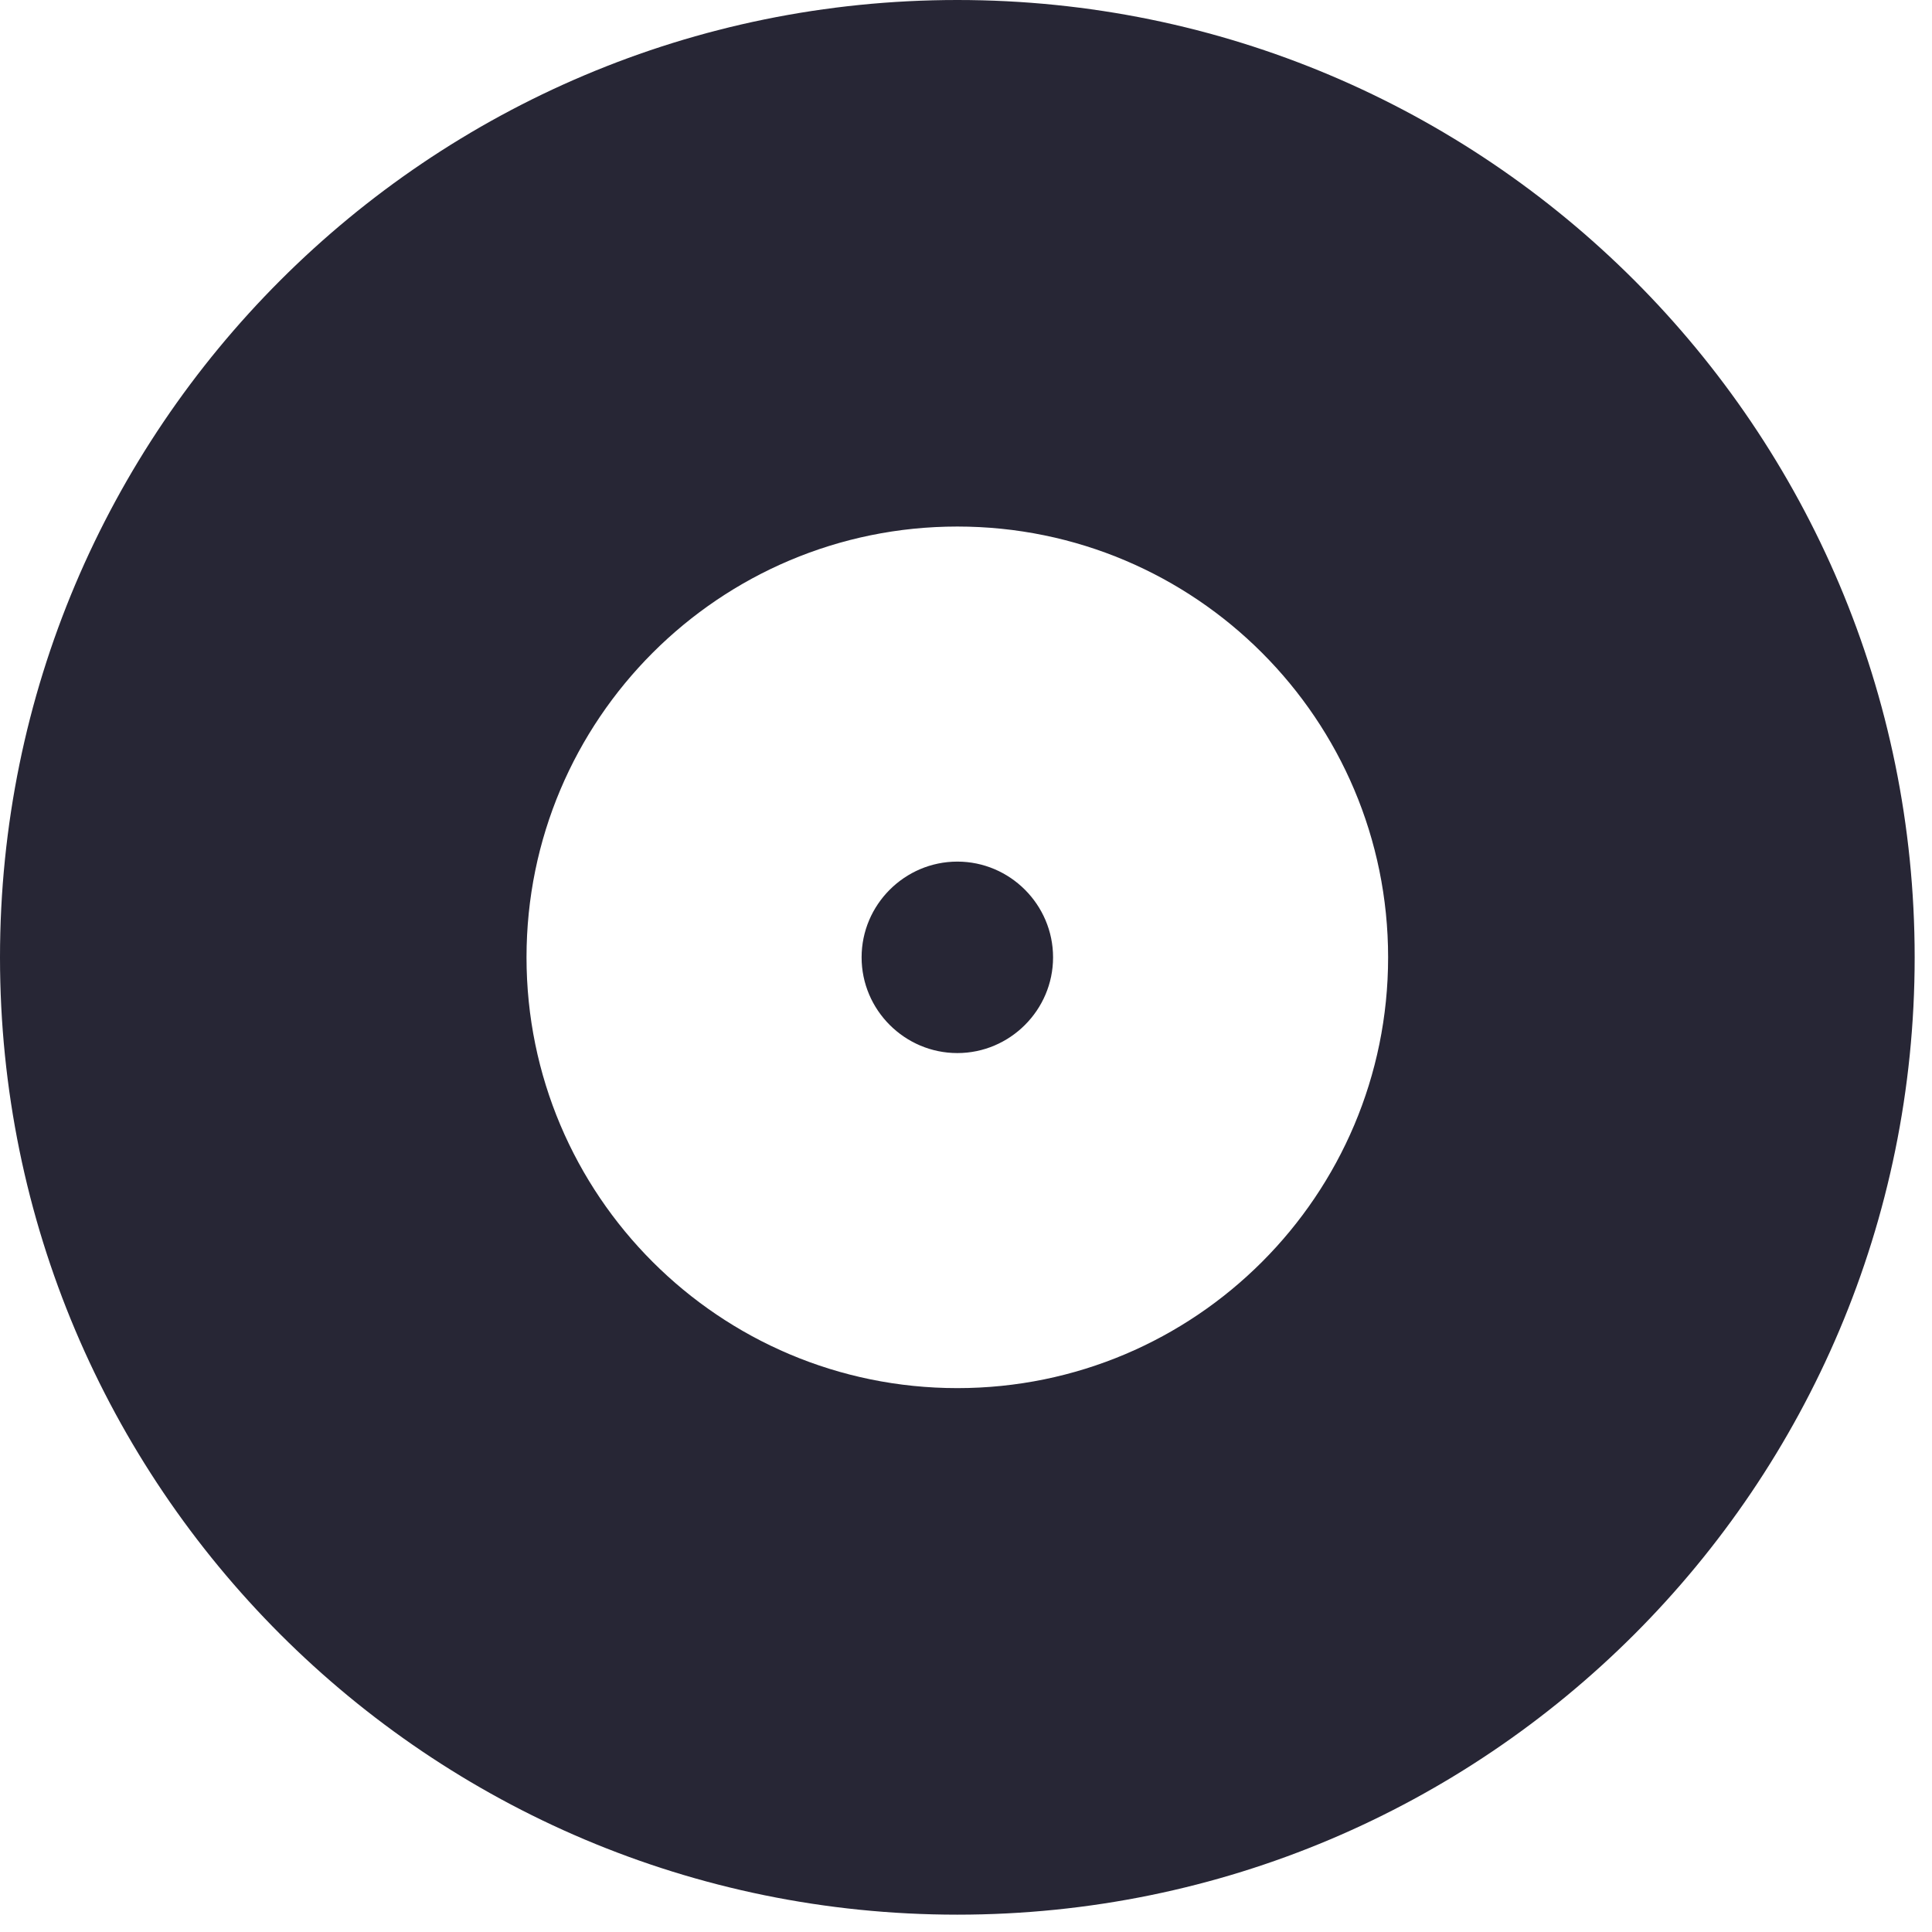 <?xml version="1.0" encoding="utf-8"?>
<!-- Generator: Adobe Illustrator 15.0.0, SVG Export Plug-In . SVG Version: 6.00 Build 0)  -->
<!DOCTYPE svg PUBLIC "-//W3C//DTD SVG 1.1//EN" "http://www.w3.org/Graphics/SVG/1.1/DTD/svg11.dtd">
<svg version="1.1" id="图层_1" xmlns="http://www.w3.org/2000/svg" xmlns:xlink="http://www.w3.org/1999/xlink" x="0px" y="0px"
	 width="45px" height="45px" viewBox="0 0 45 45" enable-background="new 0 0 45 45" xml:space="preserve">
<g>
	<g transform="scale(0.195, 0.195)">
		<path fill="#272635" d="M114.352,0C51.172,0,0,51.175,0,114.352c0,63.172,51.172,114.347,114.352,114.347
			c63.172,0,114.347-51.175,114.347-114.347C228.699,51.175,177.525,0,114.352,0z M114.352,165.805
			c-28.417,0-51.462-23.035-51.462-51.452s23.045-51.46,51.462-51.46s51.452,23.042,51.452,51.46S142.77,165.805,114.352,165.805z
			 M114.352,102.915c-6.292,0-11.437,5.145-11.437,11.437c0,6.287,5.145,11.432,11.437,11.432c6.287,0,11.432-5.145,11.432-11.432
			C125.785,108.06,120.64,102.915,114.352,102.915z"/>
	</g>
</g>
</svg>
